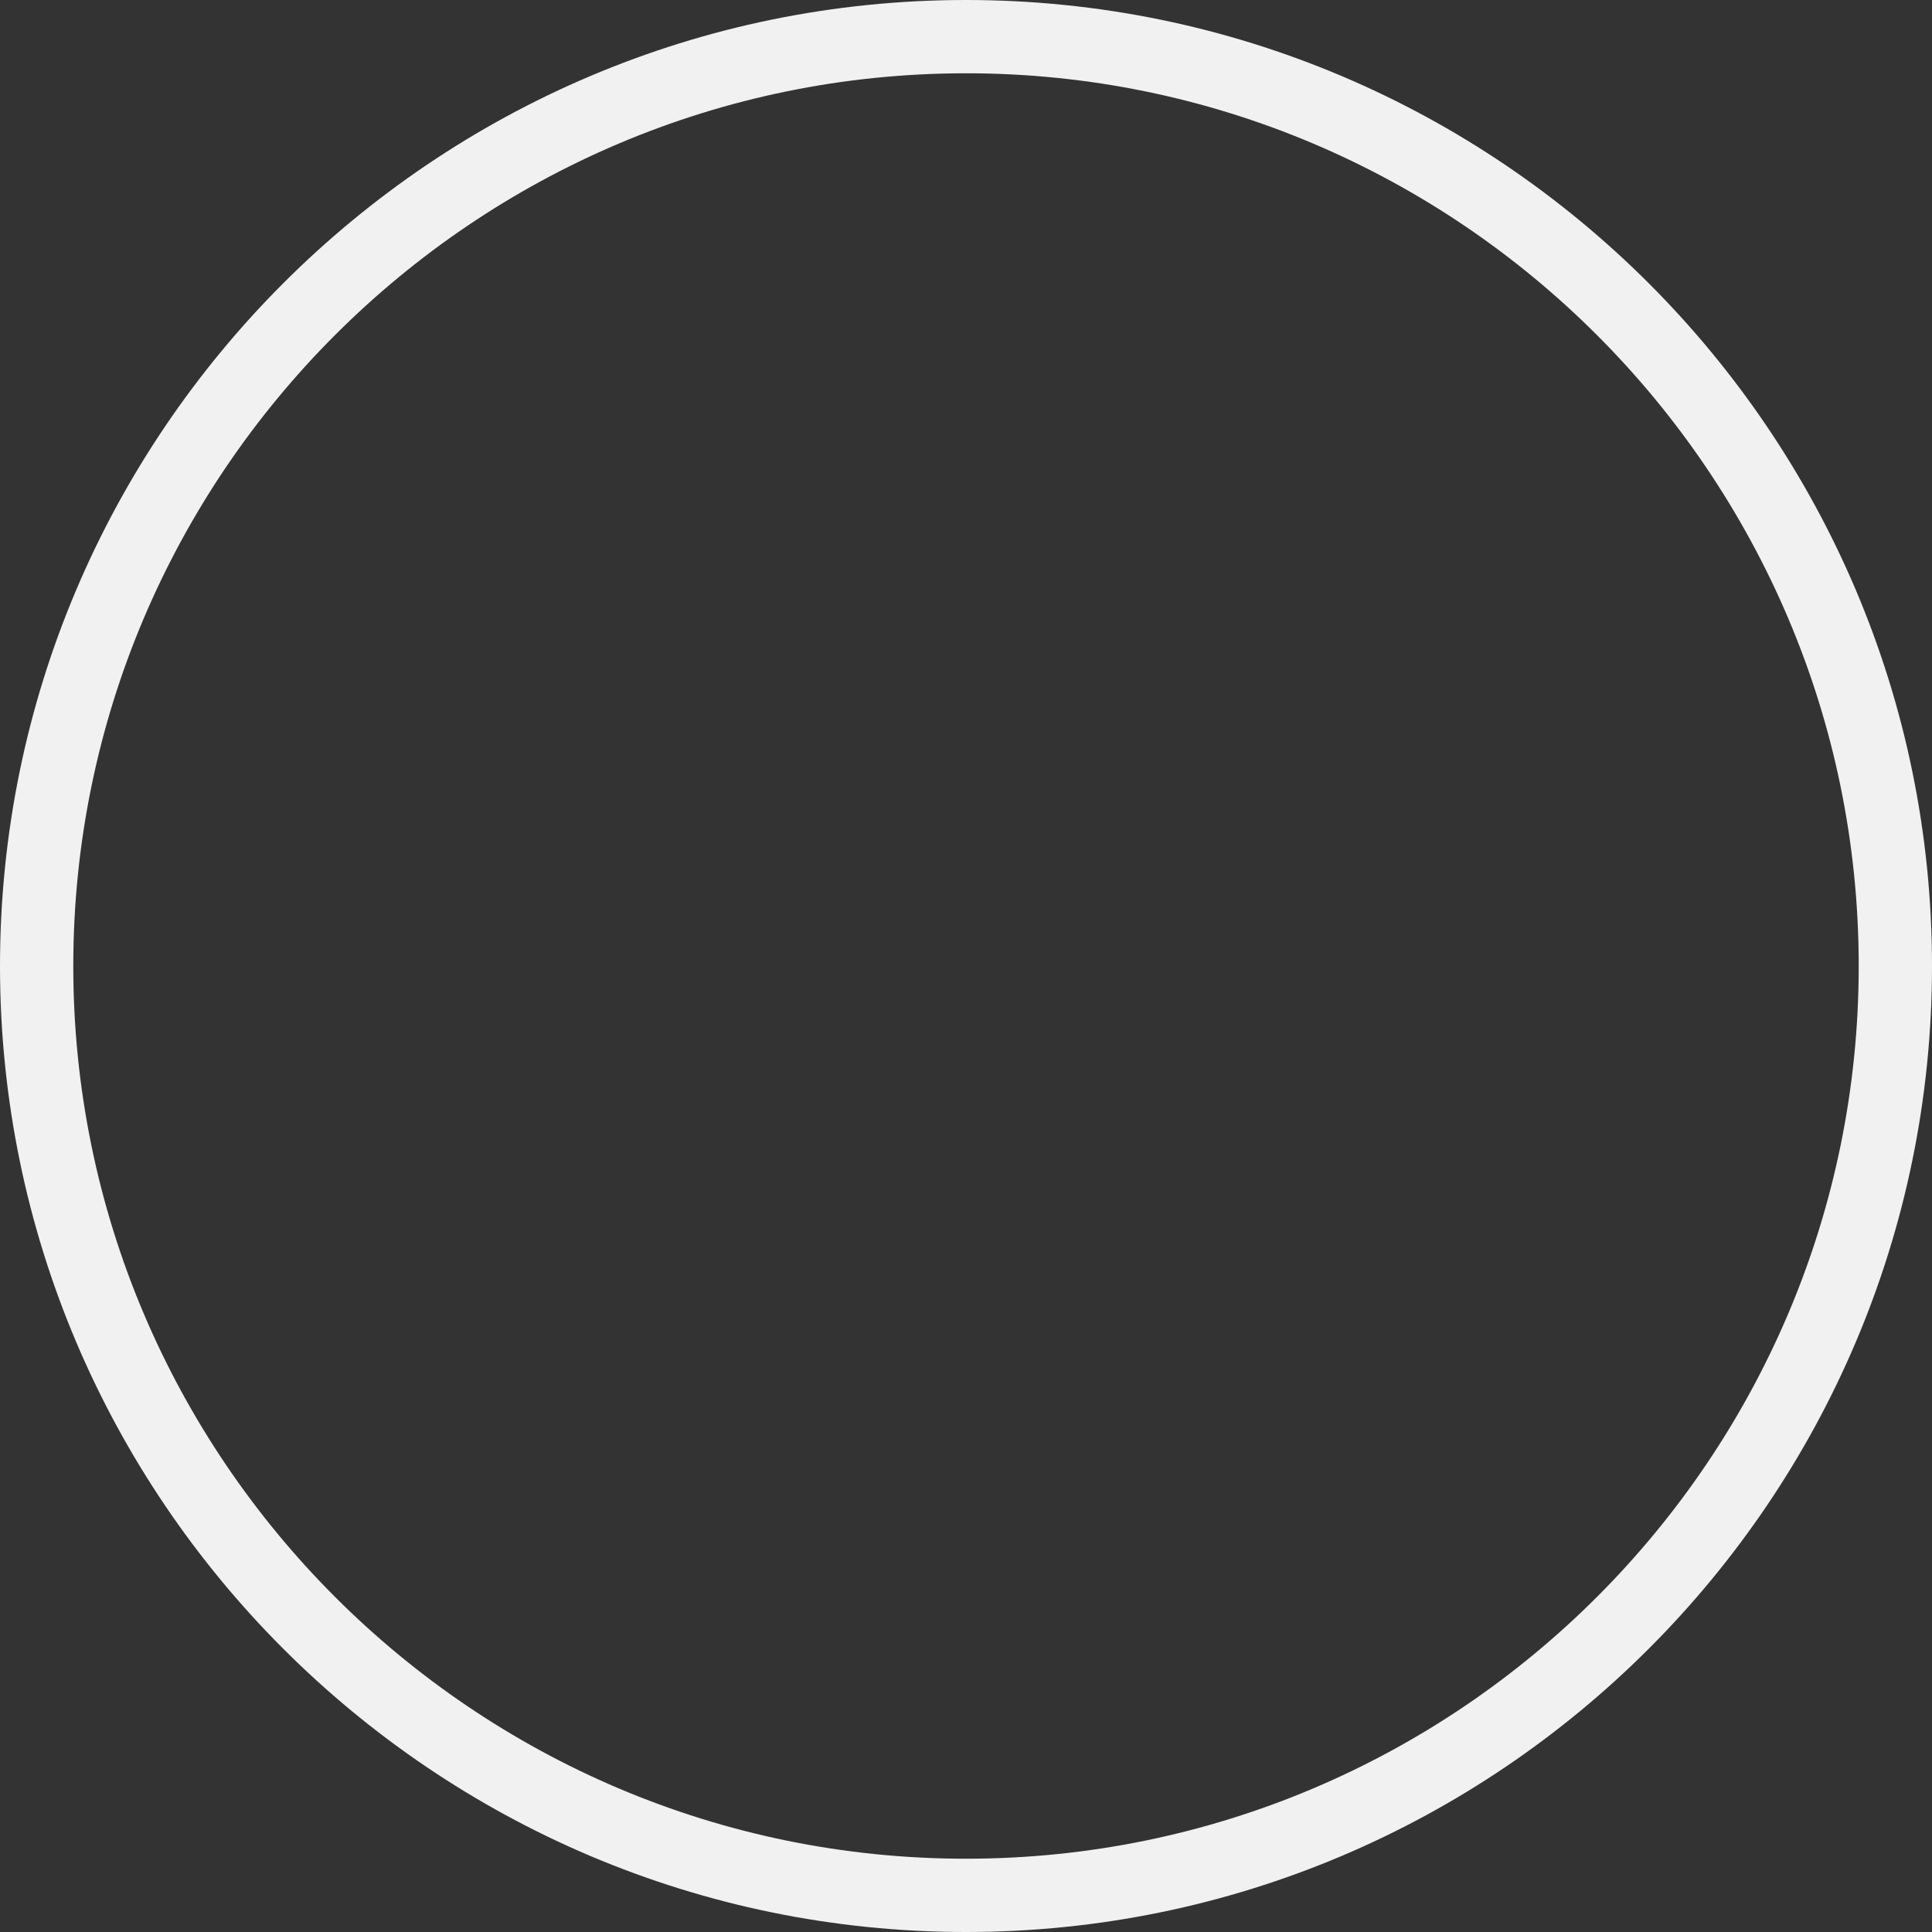 <?xml version="1.0" encoding="iso-8859-1"?>
<!-- Generator: Adobe Illustrator 19.0.0, SVG Export Plug-In . SVG Version: 6.00 Build 0)  -->
<svg fill="#f1f1f1" version="1.1" id="Layer_1" xmlns="http://www.w3.org/2000/svg" xmlns:xlink="http://www.w3.org/1999/xlink" x="0px" y="0px"
	 viewBox="0 0 395.448 395.448" style="enable-background:new 0 0 395.448 395.448;" xml:space="preserve">
<rect x="0" y="0" width="395.448" height="395.448" fill="#333333" stroke="none"/>
<g>
	<g>
		<path d="M197.724,0C88.698,0,0,88.699,0,197.724s88.698,197.724,197.724,197.724s197.724-88.698,197.724-197.724
			S306.75,0,197.724,0z M197.724,380.448C96.969,380.448,15,298.478,15,197.724S96.969,15,197.724,15
			c100.754,0,182.724,81.97,182.724,182.724S298.479,380.448,197.724,380.448z"/>
	</g>
</g>
<g>
</g>
<g>
</g>
<g>
</g>
<g>
</g>
<g>
</g>
<g>
</g>
<g>
</g>
<g>
</g>
<g>
</g>
<g>
</g>
<g>
</g>
<g>
</g>
<g>
</g>
<g>
</g>
<g>
</g>
</svg>
